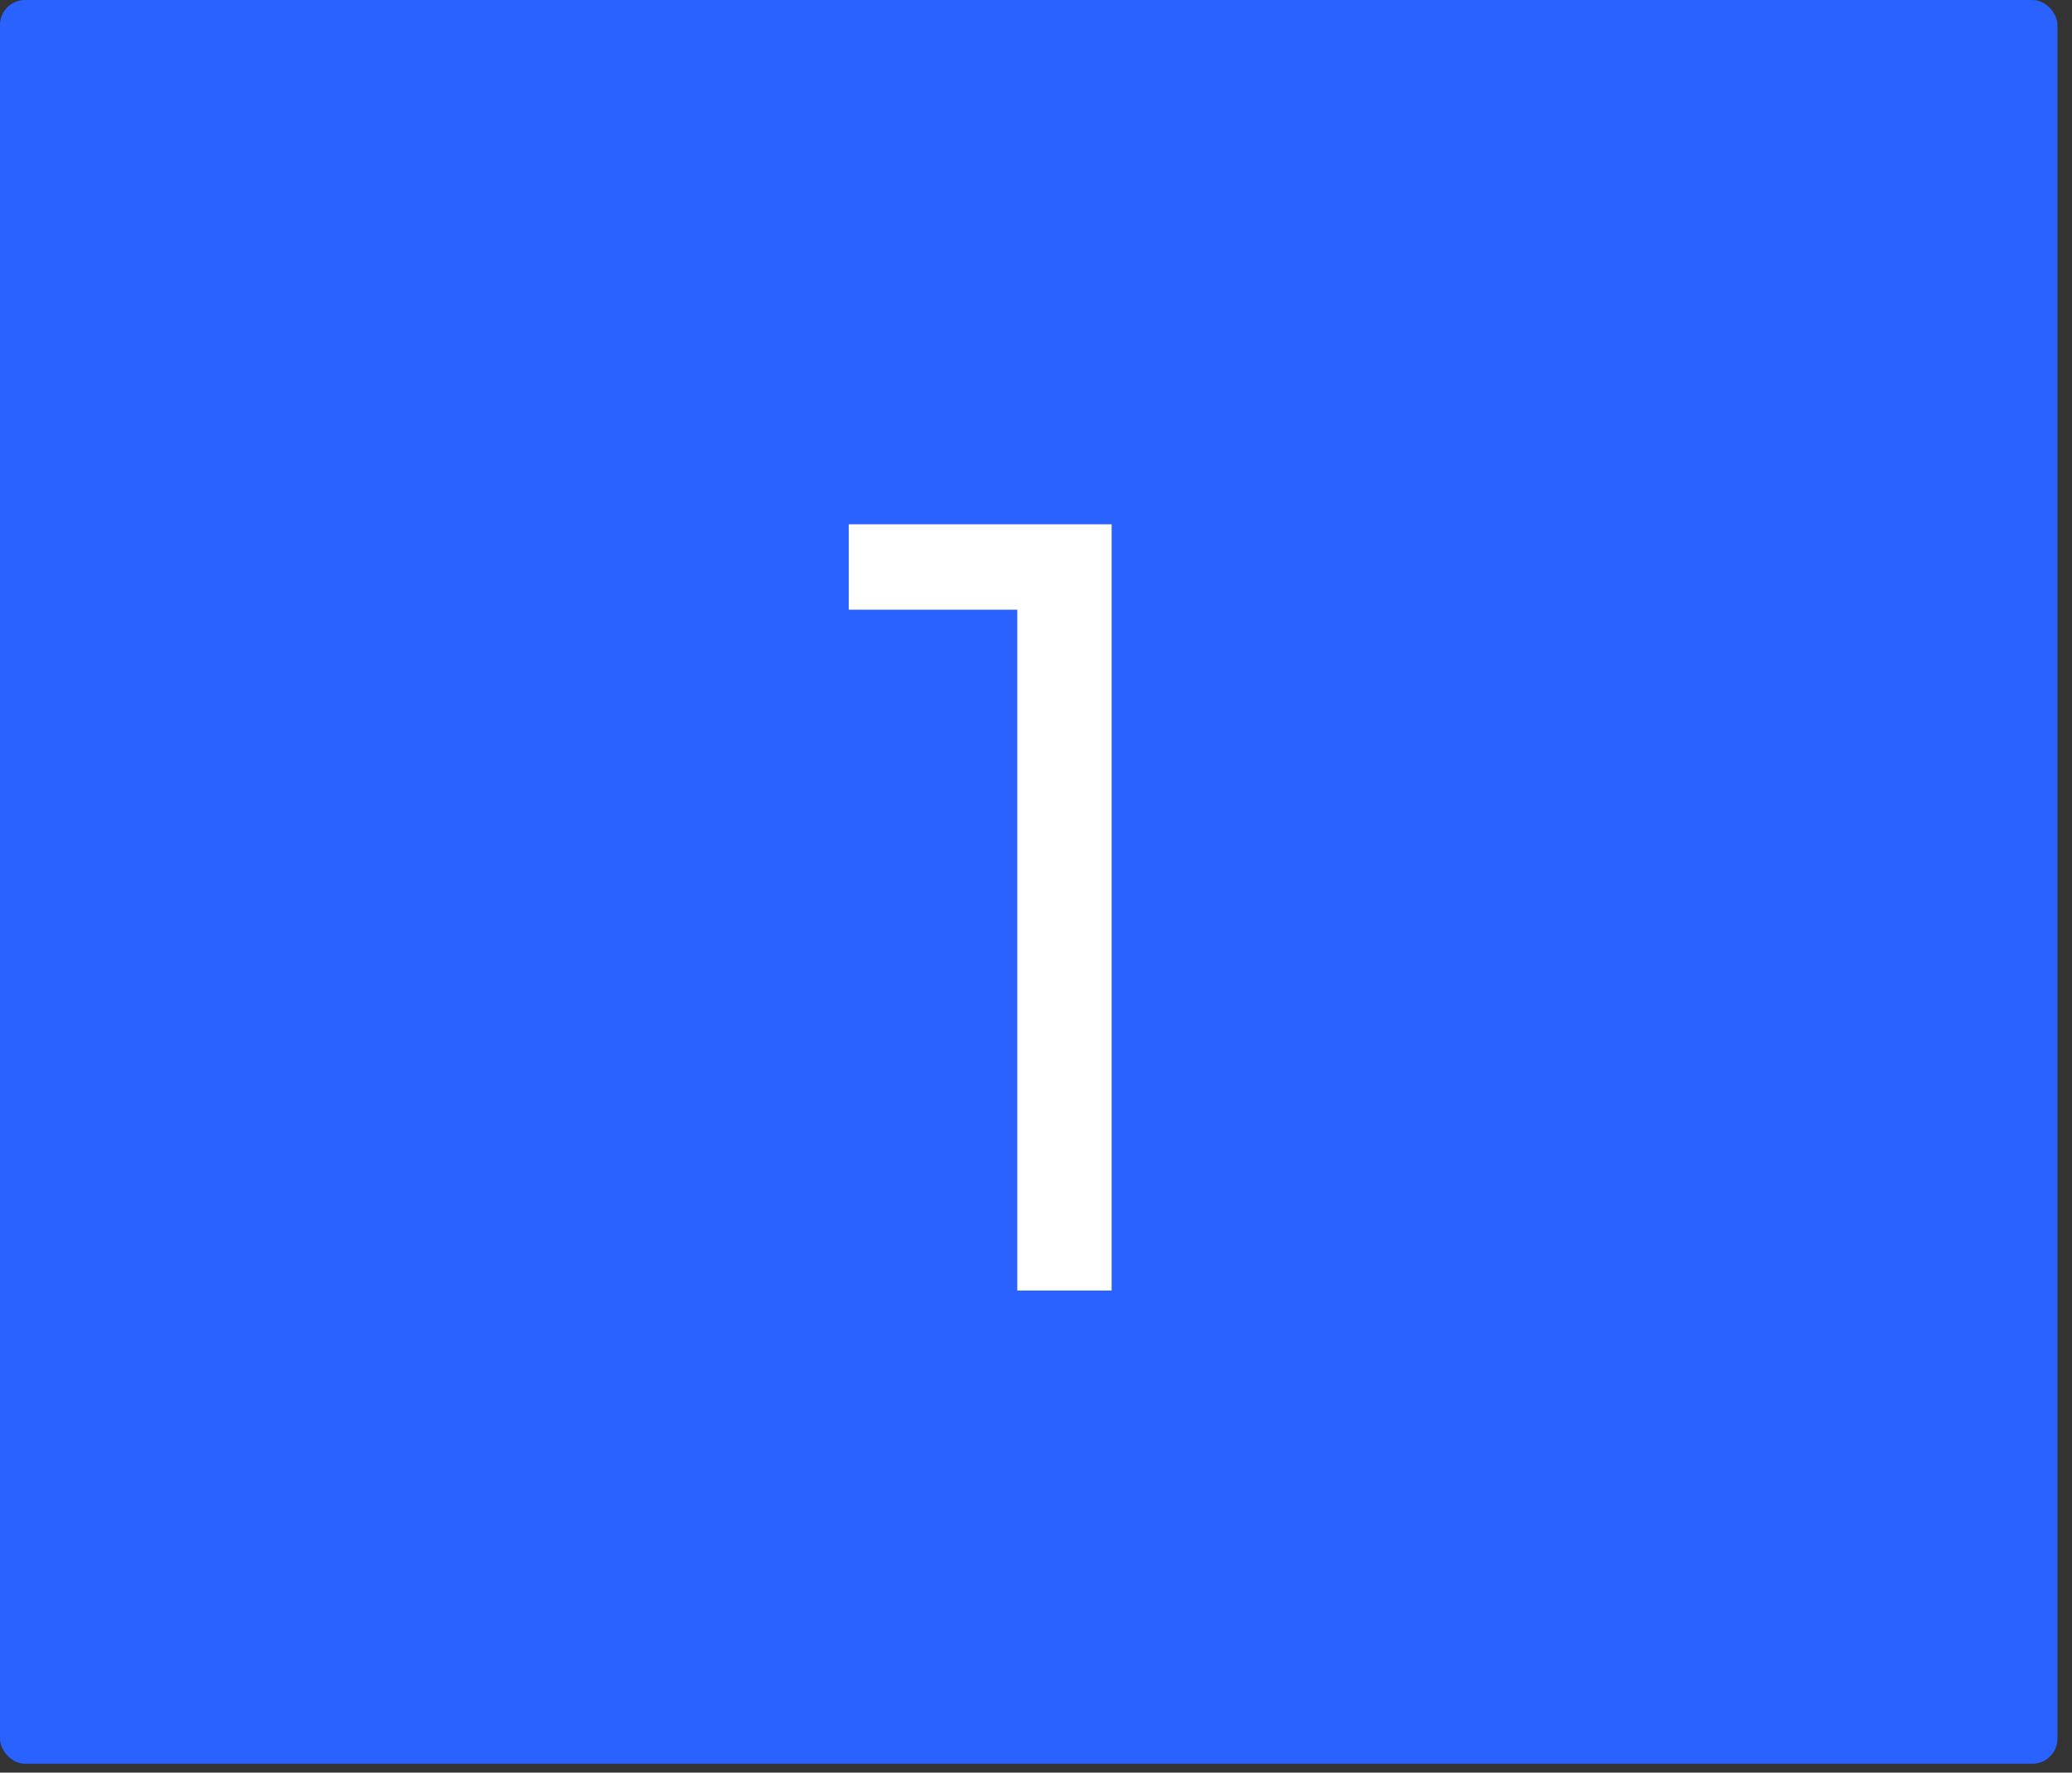 <?xml version="1.0" encoding="UTF-8" standalone="no"?>
<svg width="83px" height="71px" viewBox="0 0 83 71" version="1.1" xmlns="http://www.w3.org/2000/svg" xmlns:xlink="http://www.w3.org/1999/xlink" xmlns:sketch="http://www.bohemiancoding.com/sketch/ns">
    <rect x="0" y="0" width="83" height="71" fill="#333333" stroke="none"/>
    <!-- Generator: Sketch 3.4.2 (15857) - http://www.bohemiancoding.com/sketch -->
    <title>Badge_rect _blau</title>
    <desc>Created with Sketch.</desc>
    <defs></defs>
    <g id="@FlatGuricht" stroke="none" stroke-width="1" fill="none" fill-rule="evenodd" sketch:type="MSPage">
        <g id="Badge-kapitel_neg" sketch:type="MSArtboardGroup" transform="translate(-116, -108)">
            <g id="Badge_rect-_blau" sketch:type="MSLayerGroup" transform="translate(116, 108)">
                <rect id="Rectangle-280" fill="#2962FF" sketch:type="MSShapeGroup" x="0" y="0" width="82.417" height="70.643" rx="1"></rect>
                <path d="M40.75,51.69 L44.53,51.69 L44.53,21 L34,21 L34,24.42 L40.75,24.42 L40.75,51.69 Z" id="1" fill="#FFFFFF" sketch:type="MSShapeGroup"></path>
            </g>
        </g>
    </g>
</svg>